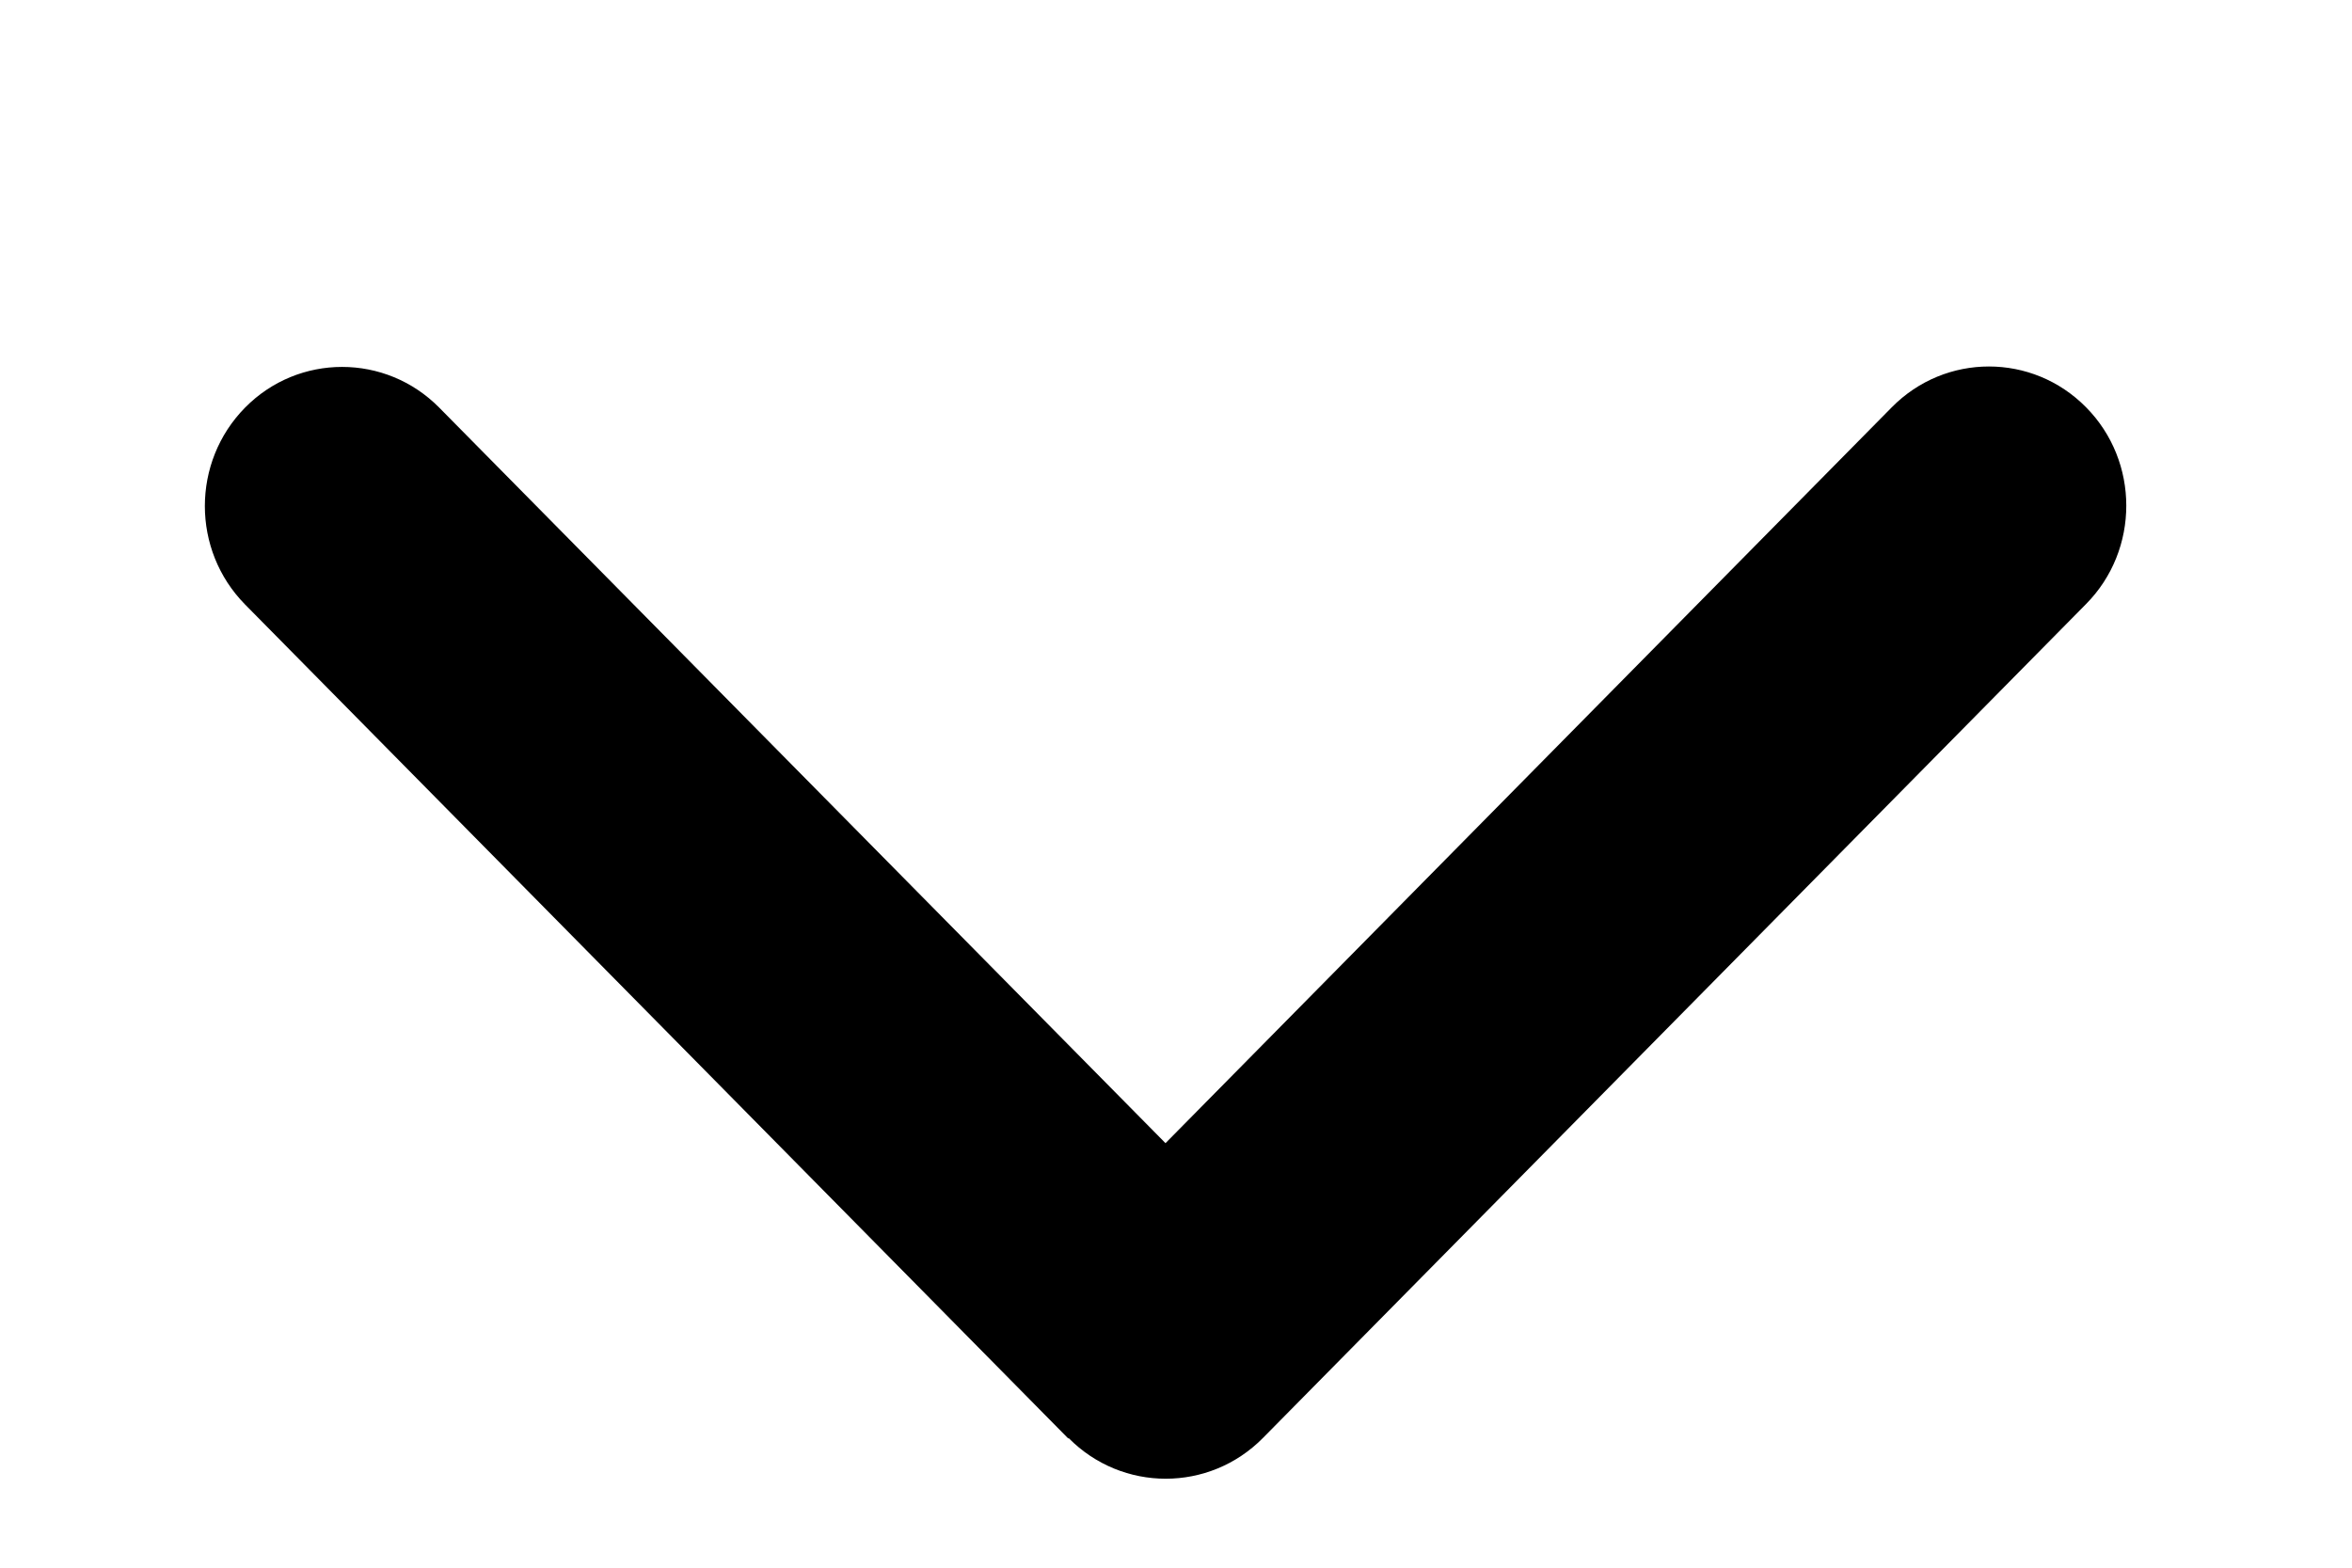 <svg width="15" height="10" viewBox="0 0 15 10" fill="none" xmlns="http://www.w3.org/2000/svg">
<g clip-path="url(#clip0_16_29)">
<path d="M6.815 9.173C7.157 9.519 7.712 9.519 8.054 9.173L13.304 3.853C13.646 3.507 13.646 2.944 13.304 2.598C12.962 2.251 12.407 2.251 12.065 2.598L7.433 7.292L2.801 2.6C2.459 2.254 1.904 2.254 1.563 2.6C1.221 2.947 1.221 3.509 1.563 3.856L6.813 9.176L6.815 9.173Z" fill="black"/>
</g>
<defs>
<clipPath id="clip0_16_29">
<rect width="8.867" height="14" fill="white" transform="matrix(0 -1 1 0 0.433 9.433)"/>
</clipPath>
</defs>
</svg>
